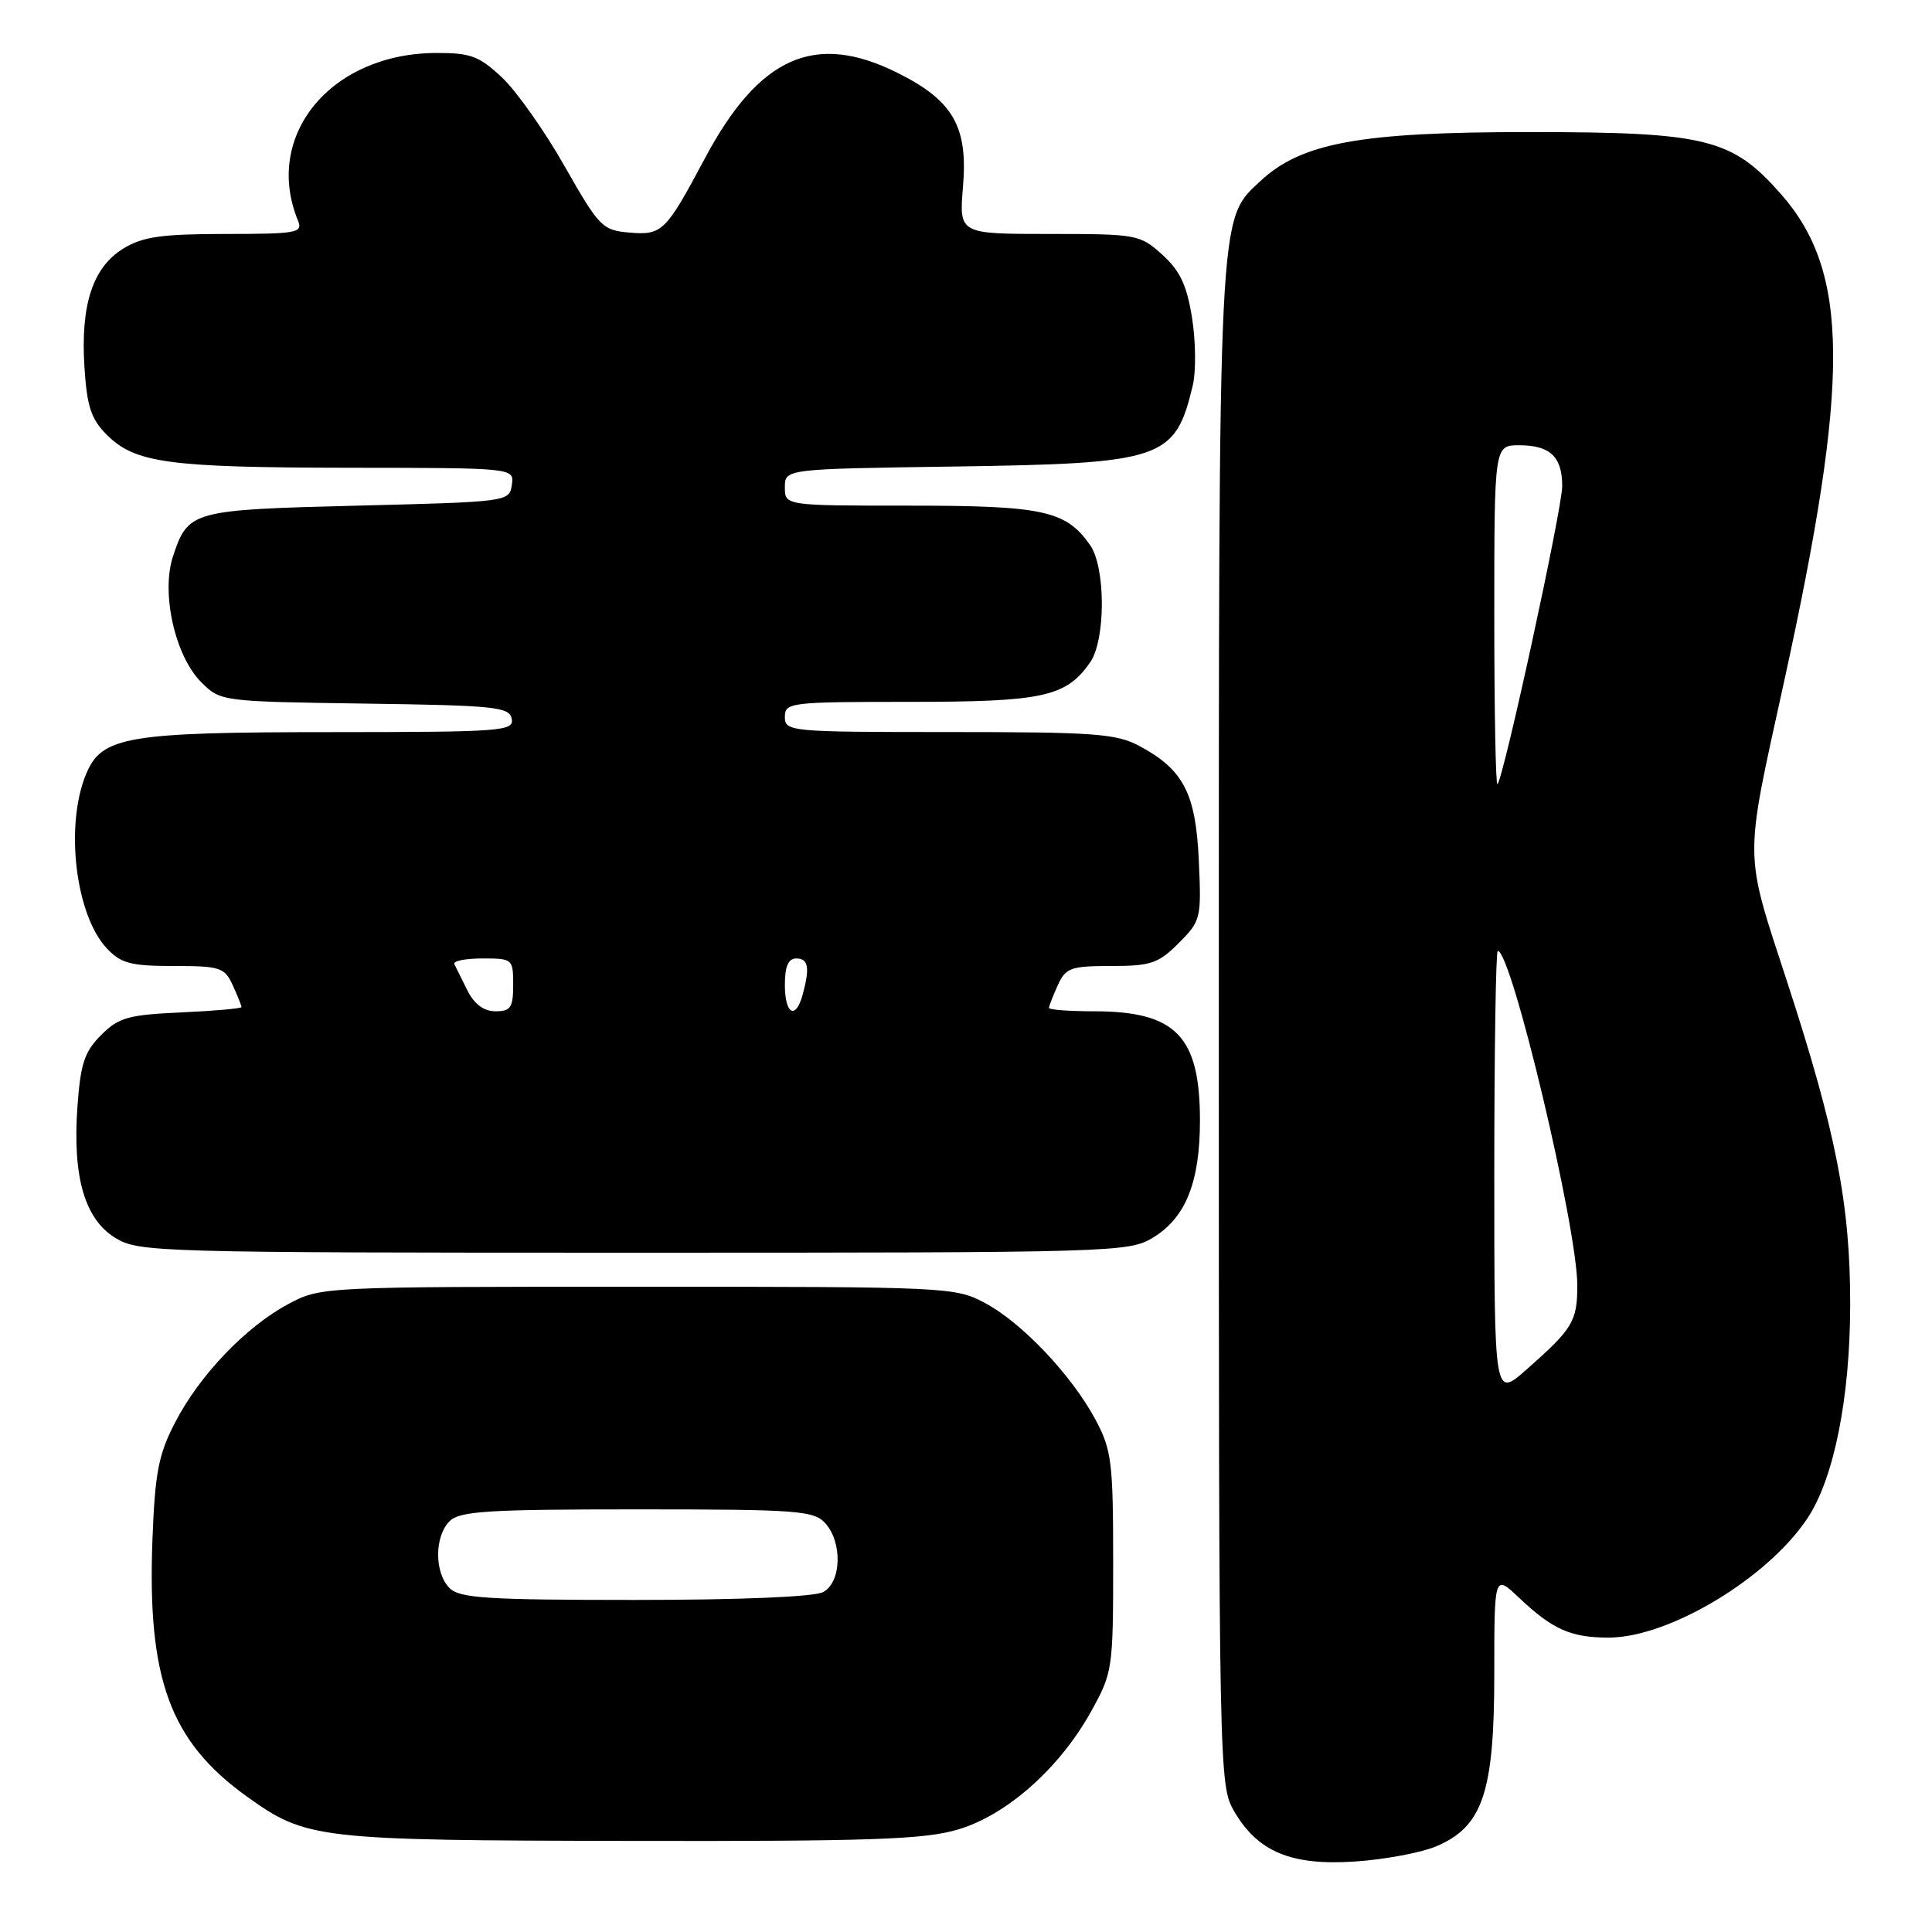 <?xml version="1.0" encoding="UTF-8" standalone="no"?>
<!DOCTYPE svg PUBLIC "-//W3C//DTD SVG 1.1//EN" "http://www.w3.org/Graphics/SVG/1.1/DTD/svg11.dtd" >
<svg xmlns="http://www.w3.org/2000/svg" xmlns:xlink="http://www.w3.org/1999/xlink" version="1.1" viewBox="0 0 256 256">
 <g >
 <path fill="currentColor"
d=" M 190.25 244.67 C 196.46 242.07 198.00 237.55 198.00 221.84 C 198.00 208.61 198.00 208.61 201.25 211.68 C 205.72 215.92 208.16 217.00 213.18 216.99 C 221.19 216.97 234.27 209.10 239.53 201.13 C 243.02 195.83 245.14 185.23 245.16 172.91 C 245.18 159.68 243.30 150.02 236.80 130.08 C 231.06 112.48 231.09 114.53 236.36 90.50 C 245.18 50.29 245.10 36.08 235.99 25.72 C 229.48 18.33 226.11 17.50 202.50 17.50 C 180.21 17.50 172.43 18.92 166.99 24.01 C 161.39 29.24 161.50 26.92 161.50 136.00 C 161.50 235.25 161.53 236.54 163.53 240.00 C 166.67 245.39 171.10 247.23 179.56 246.66 C 183.45 246.40 188.26 245.50 190.25 244.67 Z  M 126.94 242.42 C 133.41 240.50 140.41 234.29 144.58 226.77 C 147.43 221.63 147.50 221.16 147.50 207.00 C 147.50 193.75 147.30 192.13 145.18 188.15 C 142.03 182.26 135.45 175.29 130.54 172.67 C 126.58 170.54 125.66 170.50 84.50 170.50 C 42.63 170.50 42.49 170.51 38.21 172.79 C 32.58 175.80 26.45 182.20 23.21 188.47 C 21.00 192.72 20.54 195.12 20.20 204.00 C 19.50 222.48 22.53 230.73 32.70 238.04 C 40.59 243.70 41.95 243.86 83.57 243.93 C 115.45 243.99 122.50 243.74 126.94 242.42 Z  M 152.81 163.97 C 157.11 161.35 159.00 156.63 159.00 148.48 C 159.00 137.29 155.81 134.00 144.95 134.00 C 141.68 134.00 139.00 133.80 139.00 133.55 C 139.00 133.30 139.52 131.95 140.16 130.55 C 141.21 128.24 141.87 128.00 147.24 128.00 C 152.49 128.00 153.49 127.66 156.18 124.97 C 159.12 122.03 159.20 121.71 158.85 114.04 C 158.45 105.12 156.82 101.98 150.98 98.85 C 147.93 97.21 145.04 97.00 125.77 97.00 C 104.67 97.00 104.00 96.94 104.00 95.00 C 104.00 93.08 104.67 93.00 120.55 93.00 C 138.22 93.00 141.25 92.34 144.44 87.78 C 146.52 84.82 146.52 75.18 144.44 72.22 C 141.25 67.66 138.22 67.00 120.55 67.00 C 104.00 67.00 104.00 67.00 104.00 64.57 C 104.00 62.14 104.00 62.14 126.25 61.82 C 154.13 61.42 155.70 60.89 158.04 51.11 C 158.49 49.25 158.45 45.20 157.95 42.11 C 157.26 37.78 156.36 35.87 154.01 33.75 C 151.05 31.07 150.65 31.00 139.02 31.00 C 127.08 31.00 127.08 31.00 127.60 24.75 C 128.28 16.77 126.30 13.32 118.90 9.64 C 107.98 4.20 100.59 7.49 93.39 21.00 C 88.22 30.71 87.75 31.18 83.41 30.82 C 79.81 30.51 79.41 30.10 74.80 22.00 C 72.15 17.32 68.41 12.04 66.50 10.25 C 63.48 7.42 62.34 7.00 57.76 7.02 C 43.81 7.08 34.85 17.98 39.49 29.25 C 40.15 30.85 39.33 31.00 29.86 31.00 C 21.41 31.01 18.92 31.36 16.35 32.93 C 12.30 35.40 10.66 40.37 11.19 48.63 C 11.52 53.86 12.07 55.53 14.14 57.60 C 17.90 61.36 22.27 61.95 46.32 61.98 C 68.14 62.00 68.14 62.00 67.82 64.25 C 67.50 66.48 67.31 66.50 47.40 67.00 C 25.36 67.55 24.92 67.67 22.92 73.73 C 21.32 78.59 23.19 86.92 26.67 90.40 C 29.22 92.94 29.33 92.96 48.35 93.23 C 65.64 93.47 67.51 93.67 67.81 95.25 C 68.12 96.88 66.47 97.00 44.32 97.01 C 16.81 97.01 13.50 97.57 11.42 102.54 C 8.58 109.33 9.99 121.23 14.15 125.66 C 16.03 127.66 17.32 128.00 23.01 128.00 C 29.19 128.00 29.76 128.19 30.84 130.55 C 31.48 131.95 32.00 133.25 32.00 133.44 C 32.00 133.63 28.41 133.95 24.02 134.15 C 16.97 134.47 15.72 134.82 13.39 137.16 C 11.19 139.36 10.67 140.94 10.26 146.65 C 9.60 155.97 11.22 161.55 15.30 164.04 C 18.39 165.92 20.81 165.99 84.00 165.99 C 147.94 165.99 149.58 165.94 152.81 163.97 Z  M 198.00 155.62 C 198.00 139.33 198.21 126.00 198.46 126.00 C 200.28 126.00 209.00 162.65 209.00 170.32 C 209.00 175.08 208.41 176.06 202.25 181.49 C 198.00 185.23 198.00 185.23 198.00 155.62 Z  M 198.00 81.67 C 198.00 59.00 198.00 59.00 201.30 59.00 C 205.40 59.00 207.00 60.52 207.00 64.42 C 207.00 67.39 199.25 103.09 198.42 103.91 C 198.19 104.14 198.00 94.13 198.00 81.67 Z  M 59.57 210.43 C 57.55 208.41 57.55 203.59 59.57 201.57 C 60.91 200.23 64.59 200.00 84.42 200.00 C 105.69 200.00 107.83 200.16 109.35 201.83 C 111.66 204.39 111.50 209.66 109.07 210.96 C 107.89 211.59 98.08 212.00 84.14 212.00 C 64.57 212.00 60.91 211.77 59.57 210.43 Z  M 61.94 131.25 C 61.18 129.74 60.40 128.16 60.20 127.75 C 60.00 127.34 61.67 127.00 63.92 127.00 C 67.92 127.00 68.00 127.07 68.00 130.50 C 68.00 133.50 67.67 134.00 65.66 134.00 C 64.11 134.00 62.86 133.07 61.94 131.25 Z  M 104.00 130.50 C 104.00 128.06 104.45 127.00 105.50 127.00 C 107.11 127.00 107.33 128.18 106.37 131.75 C 105.45 135.19 104.00 134.43 104.00 130.50 Z "/>
</g>
</svg>